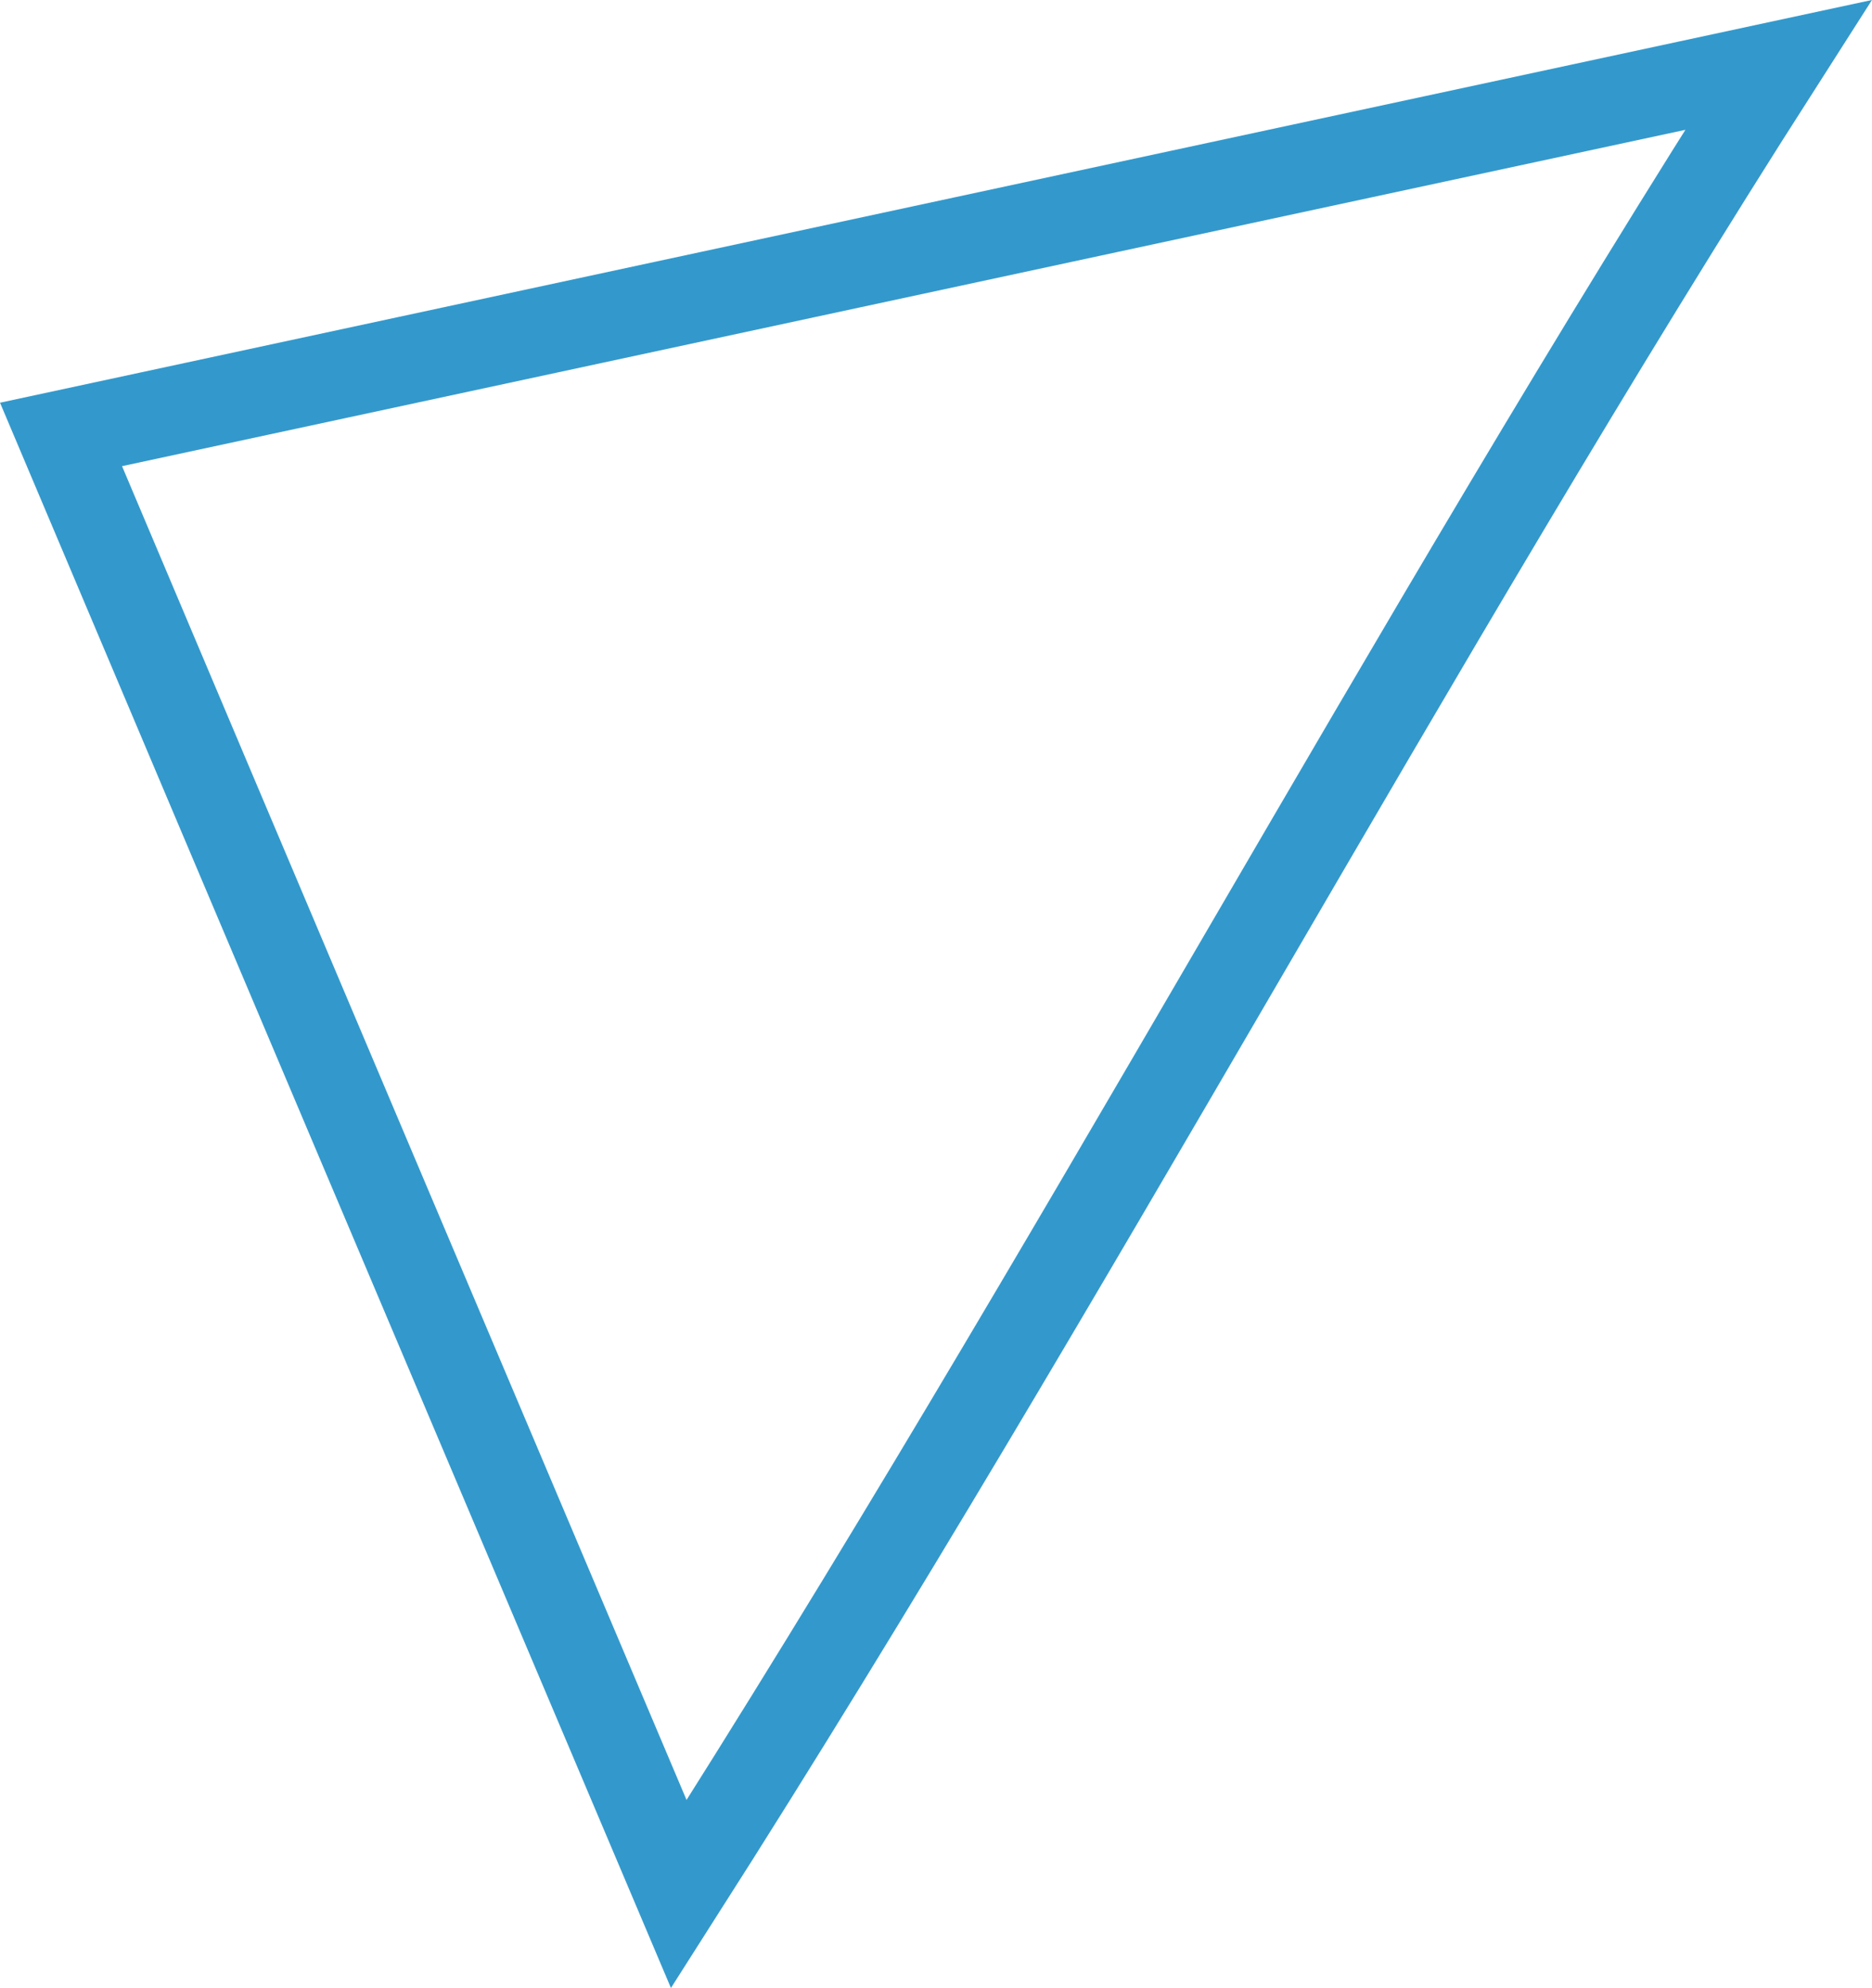 <svg xmlns="http://www.w3.org/2000/svg" width="128.08" height="136.021"><path id="Path_97" data-name="Path 97" d="M46.443 129.597c-14.8-34.953-28.01-66.132-42.268-99.872l117.5-25.28h0c-25.346 39.64-47.997 82.447-75.232 125.152z" fill="none" stroke="#39c" stroke-width="6"/></svg>